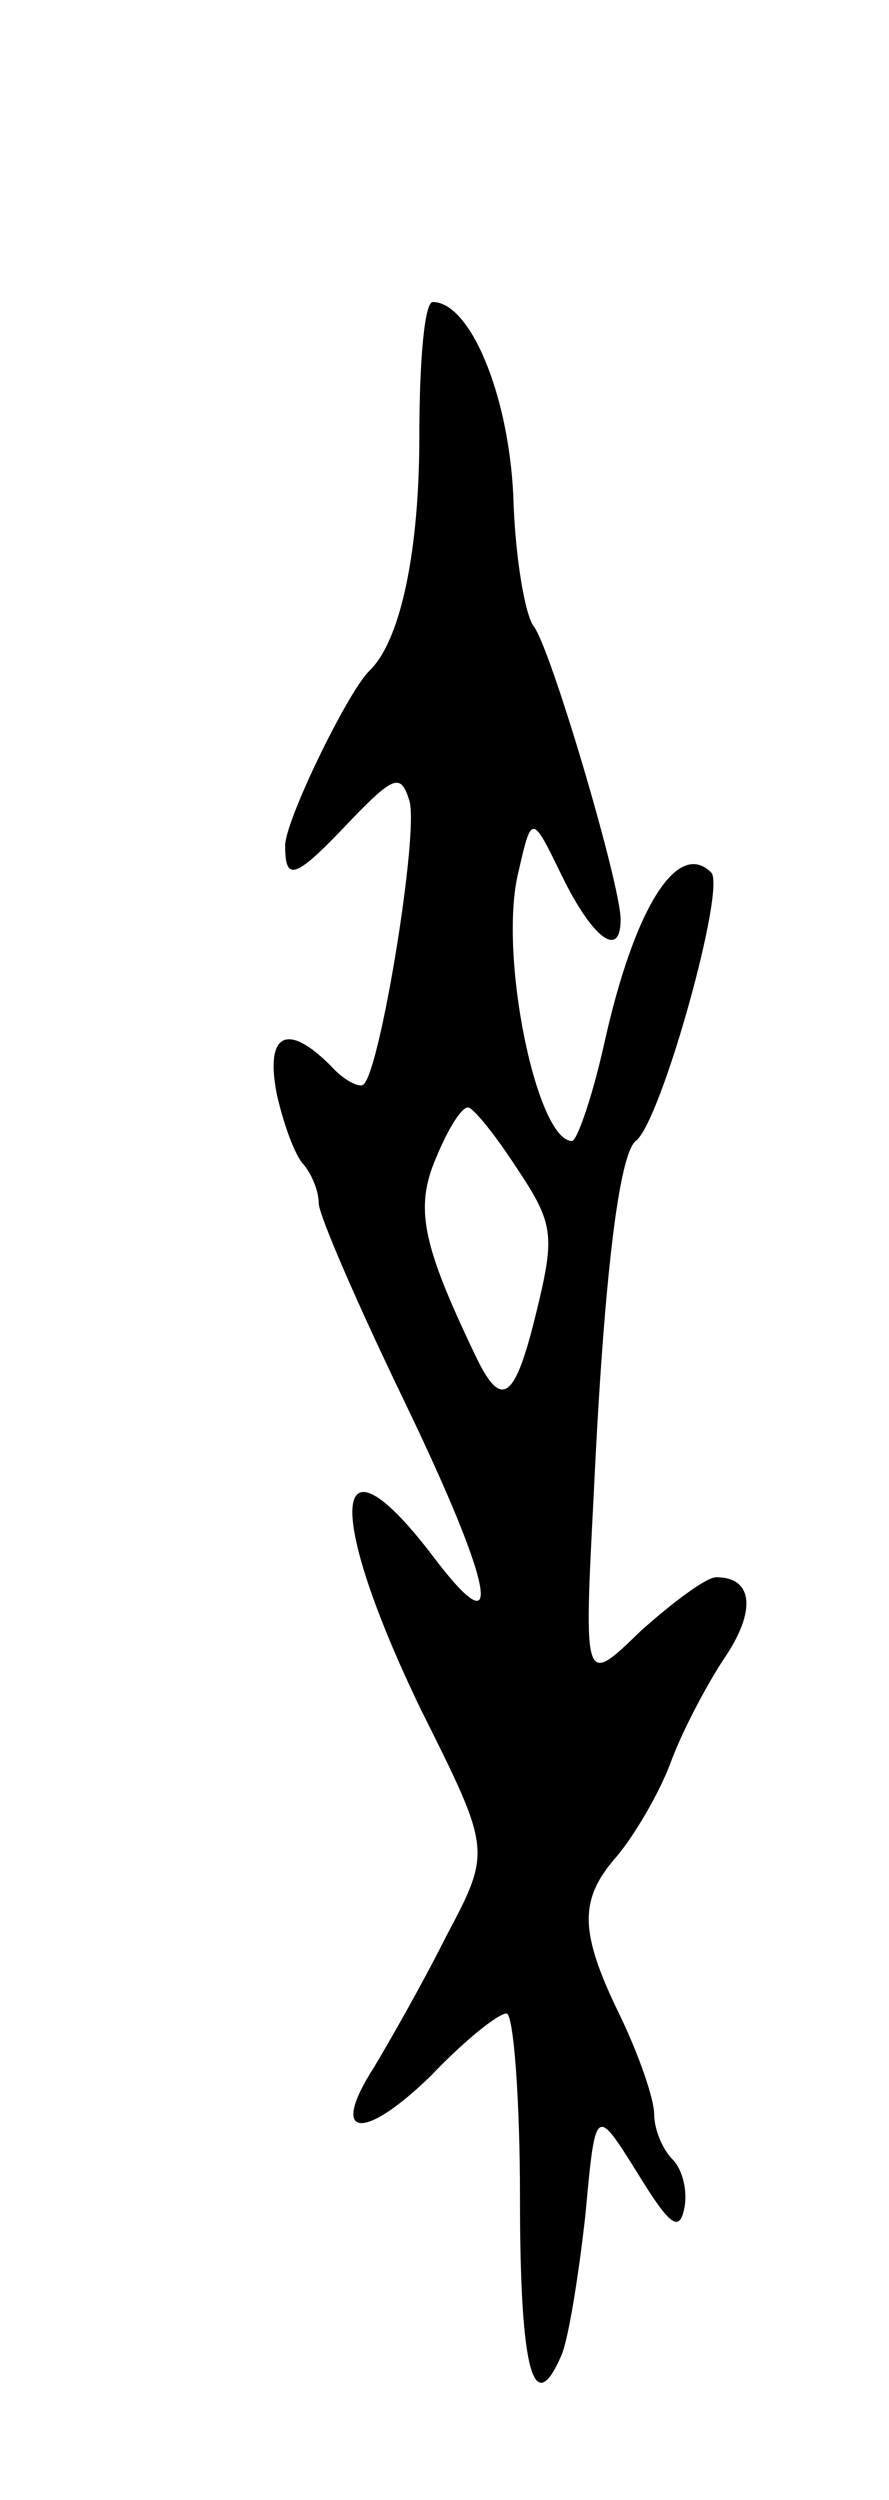 <svg version="1.0" xmlns="http://www.w3.org/2000/svg"
 width="53pt" height="149pt" viewBox="0 0 53 149"
 preserveAspectRatio="xMidYMid meet">
<g transform="translate(0,149) scale(0.1,-0.1)"
fill="#000000" stroke="none">
<path d="M250 1230 c0 -68 -11 -122 -30 -140 -13 -13 -50 -89 -50 -104 0 -22
6 -20 39 15 26 27 30 28 35 12 6 -18 -17 -159 -27 -169 -2 -3 -12 2 -20 11
-26 26 -39 19 -32 -17 4 -18 11 -37 16 -42 5 -6 9 -16 9 -23 0 -7 23 -60 51
-118 54 -112 61 -151 16 -91 -60 78 -63 25 -6 -93 42 -84 42 -84 15 -135 -14
-28 -34 -63 -43 -78 -27 -42 -7 -45 34 -5 20 21 40 37 45 37 4 0 8 -49 8 -110
0 -103 8 -133 25 -93 4 10 10 47 14 83 6 65 6 65 31 25 19 -31 25 -36 28 -21
2 10 -1 23 -7 29 -6 6 -11 18 -11 27 0 9 -9 35 -20 58 -25 51 -25 70 -2 96 10
12 25 37 32 56 7 19 22 47 32 62 19 28 17 48 -5 48 -6 0 -26 -15 -45 -32 -34
-33 -34 -33 -28 82 6 128 15 202 25 210 15 11 54 151 45 160 -20 20 -46 -21
-64 -103 -7 -31 -16 -57 -19 -57 -21 0 -44 111 -32 160 8 35 8 35 26 -2 18
-37 35 -50 35 -26 0 21 -42 163 -52 175 -5 7 -11 41 -12 78 -3 61 -26 115 -48
115 -5 0 -8 -36 -8 -80z m58 -436 c22 -33 23 -40 12 -85 -13 -54 -21 -60 -37
-26 -31 65 -36 87 -23 117 7 17 15 30 19 30 3 0 16 -16 29 -36z"/>
</g>
</svg>
